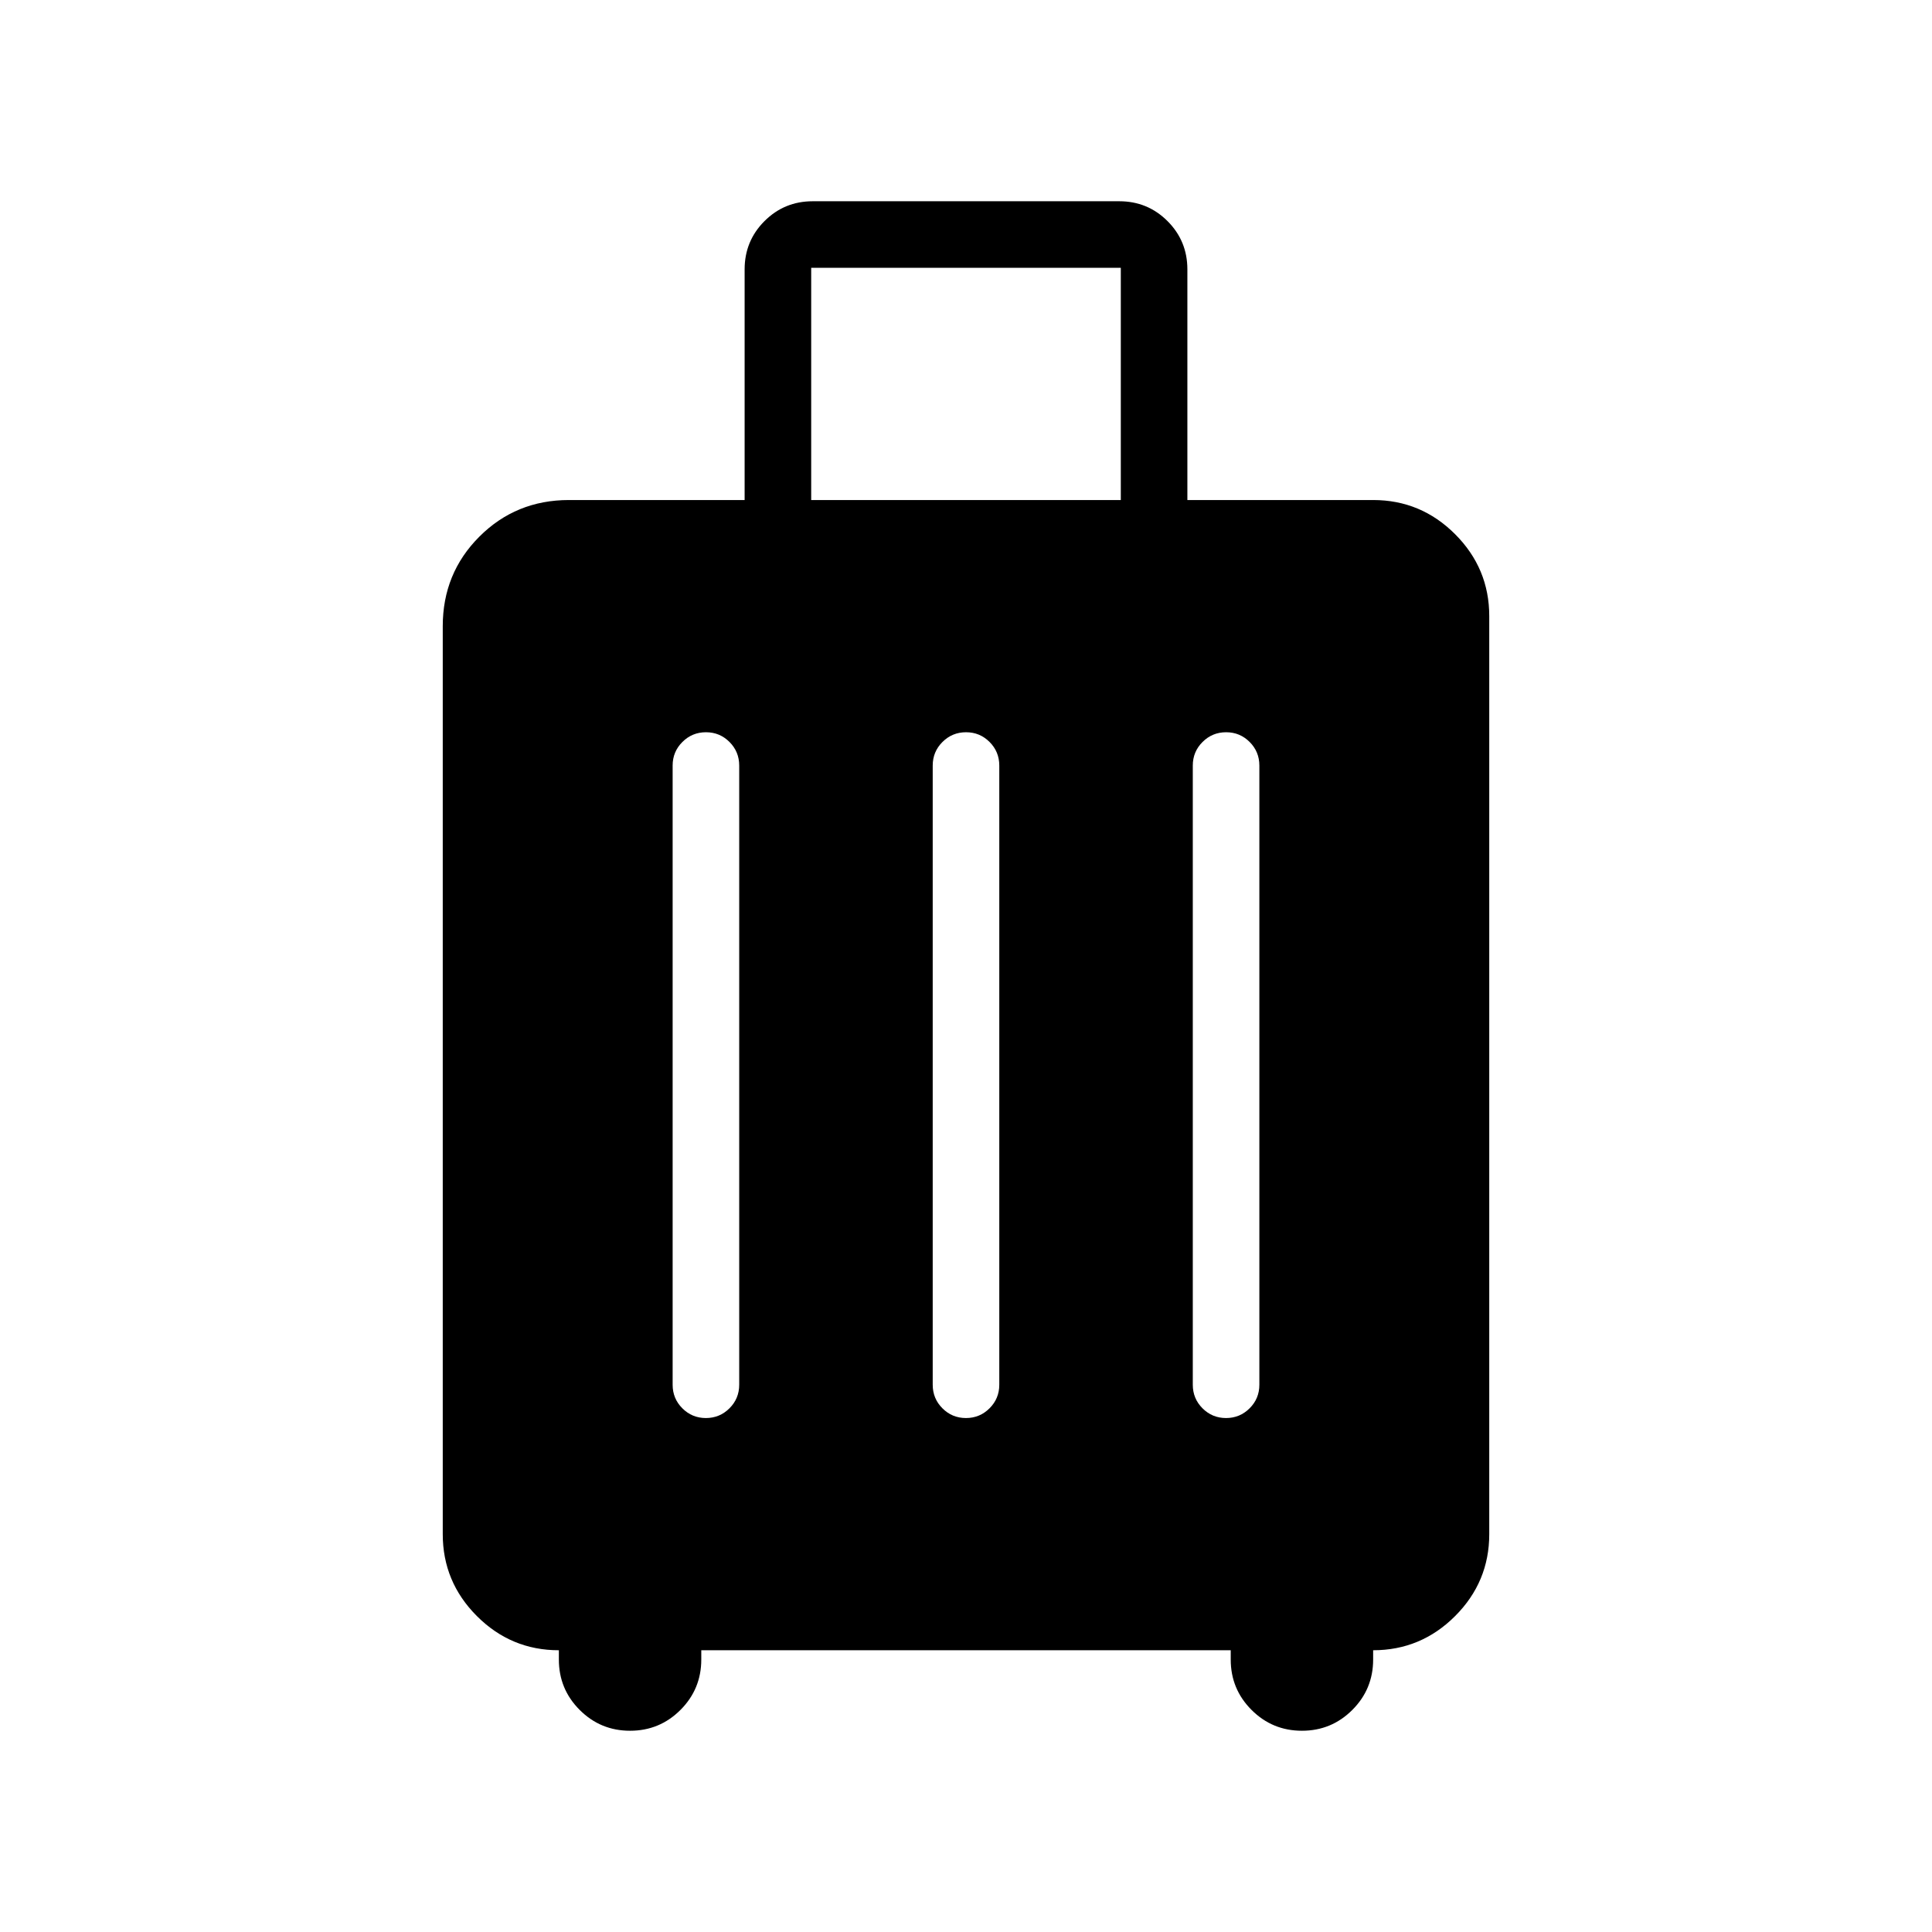 <svg xmlns="http://www.w3.org/2000/svg" height="48" viewBox="0 -960 960 960" width="48"><path d="M277.694-140.001q-23.75 0-40.721-16.972-16.972-16.971-16.972-40.721v-451.152q0-26.308 18.193-44.5 18.192-18.192 44.499-18.192h87.308v-114.615q0-14.115 9.865-23.98 9.865-9.866 23.98-9.866h152.308q14.115 0 23.98 9.866 9.865 9.865 9.865 23.98v114.615h92.307q23.75 0 40.721 16.971 16.972 16.971 16.972 40.721v456.152q0 23.75-16.972 40.721-16.971 16.972-40.721 16.972v4.615q0 14.692-10.346 25.038-10.346 10.347-25.038 10.347t-25.038-10.347q-10.346-10.346-10.346-25.038v-4.615H348.462v4.615q0 14.692-10.346 25.038-10.346 10.347-25.038 10.347t-25.038-10.347q-10.346-10.346-10.346-25.038v-4.615Zm73.057-115.385q6.864 0 11.71-4.833 4.846-4.833 4.846-11.705v-307.691q0-6.872-4.828-11.705-4.828-4.834-11.692-4.834t-11.71 4.834q-4.846 4.833-4.846 11.705v307.691q0 6.872 4.828 11.705t11.692 4.833Zm129.231 0q6.864 0 11.71-4.833 4.846-4.833 4.846-11.705v-307.691q0-6.872-4.828-11.705-4.828-4.834-11.692-4.834t-11.71 4.834q-4.846 4.833-4.846 11.705v307.691q0 6.872 4.828 11.705t11.692 4.833Zm129.231 0q6.864 0 11.71-4.833 4.846-4.833 4.846-11.705v-307.691q0-6.872-4.828-11.705-4.828-4.834-11.692-4.834t-11.71 4.834q-4.846 4.833-4.846 11.705v307.691q0 6.872 4.828 11.705t11.692 4.833ZM403.077-711.538h153.846v-115.384H403.077v115.384Z"/></svg>